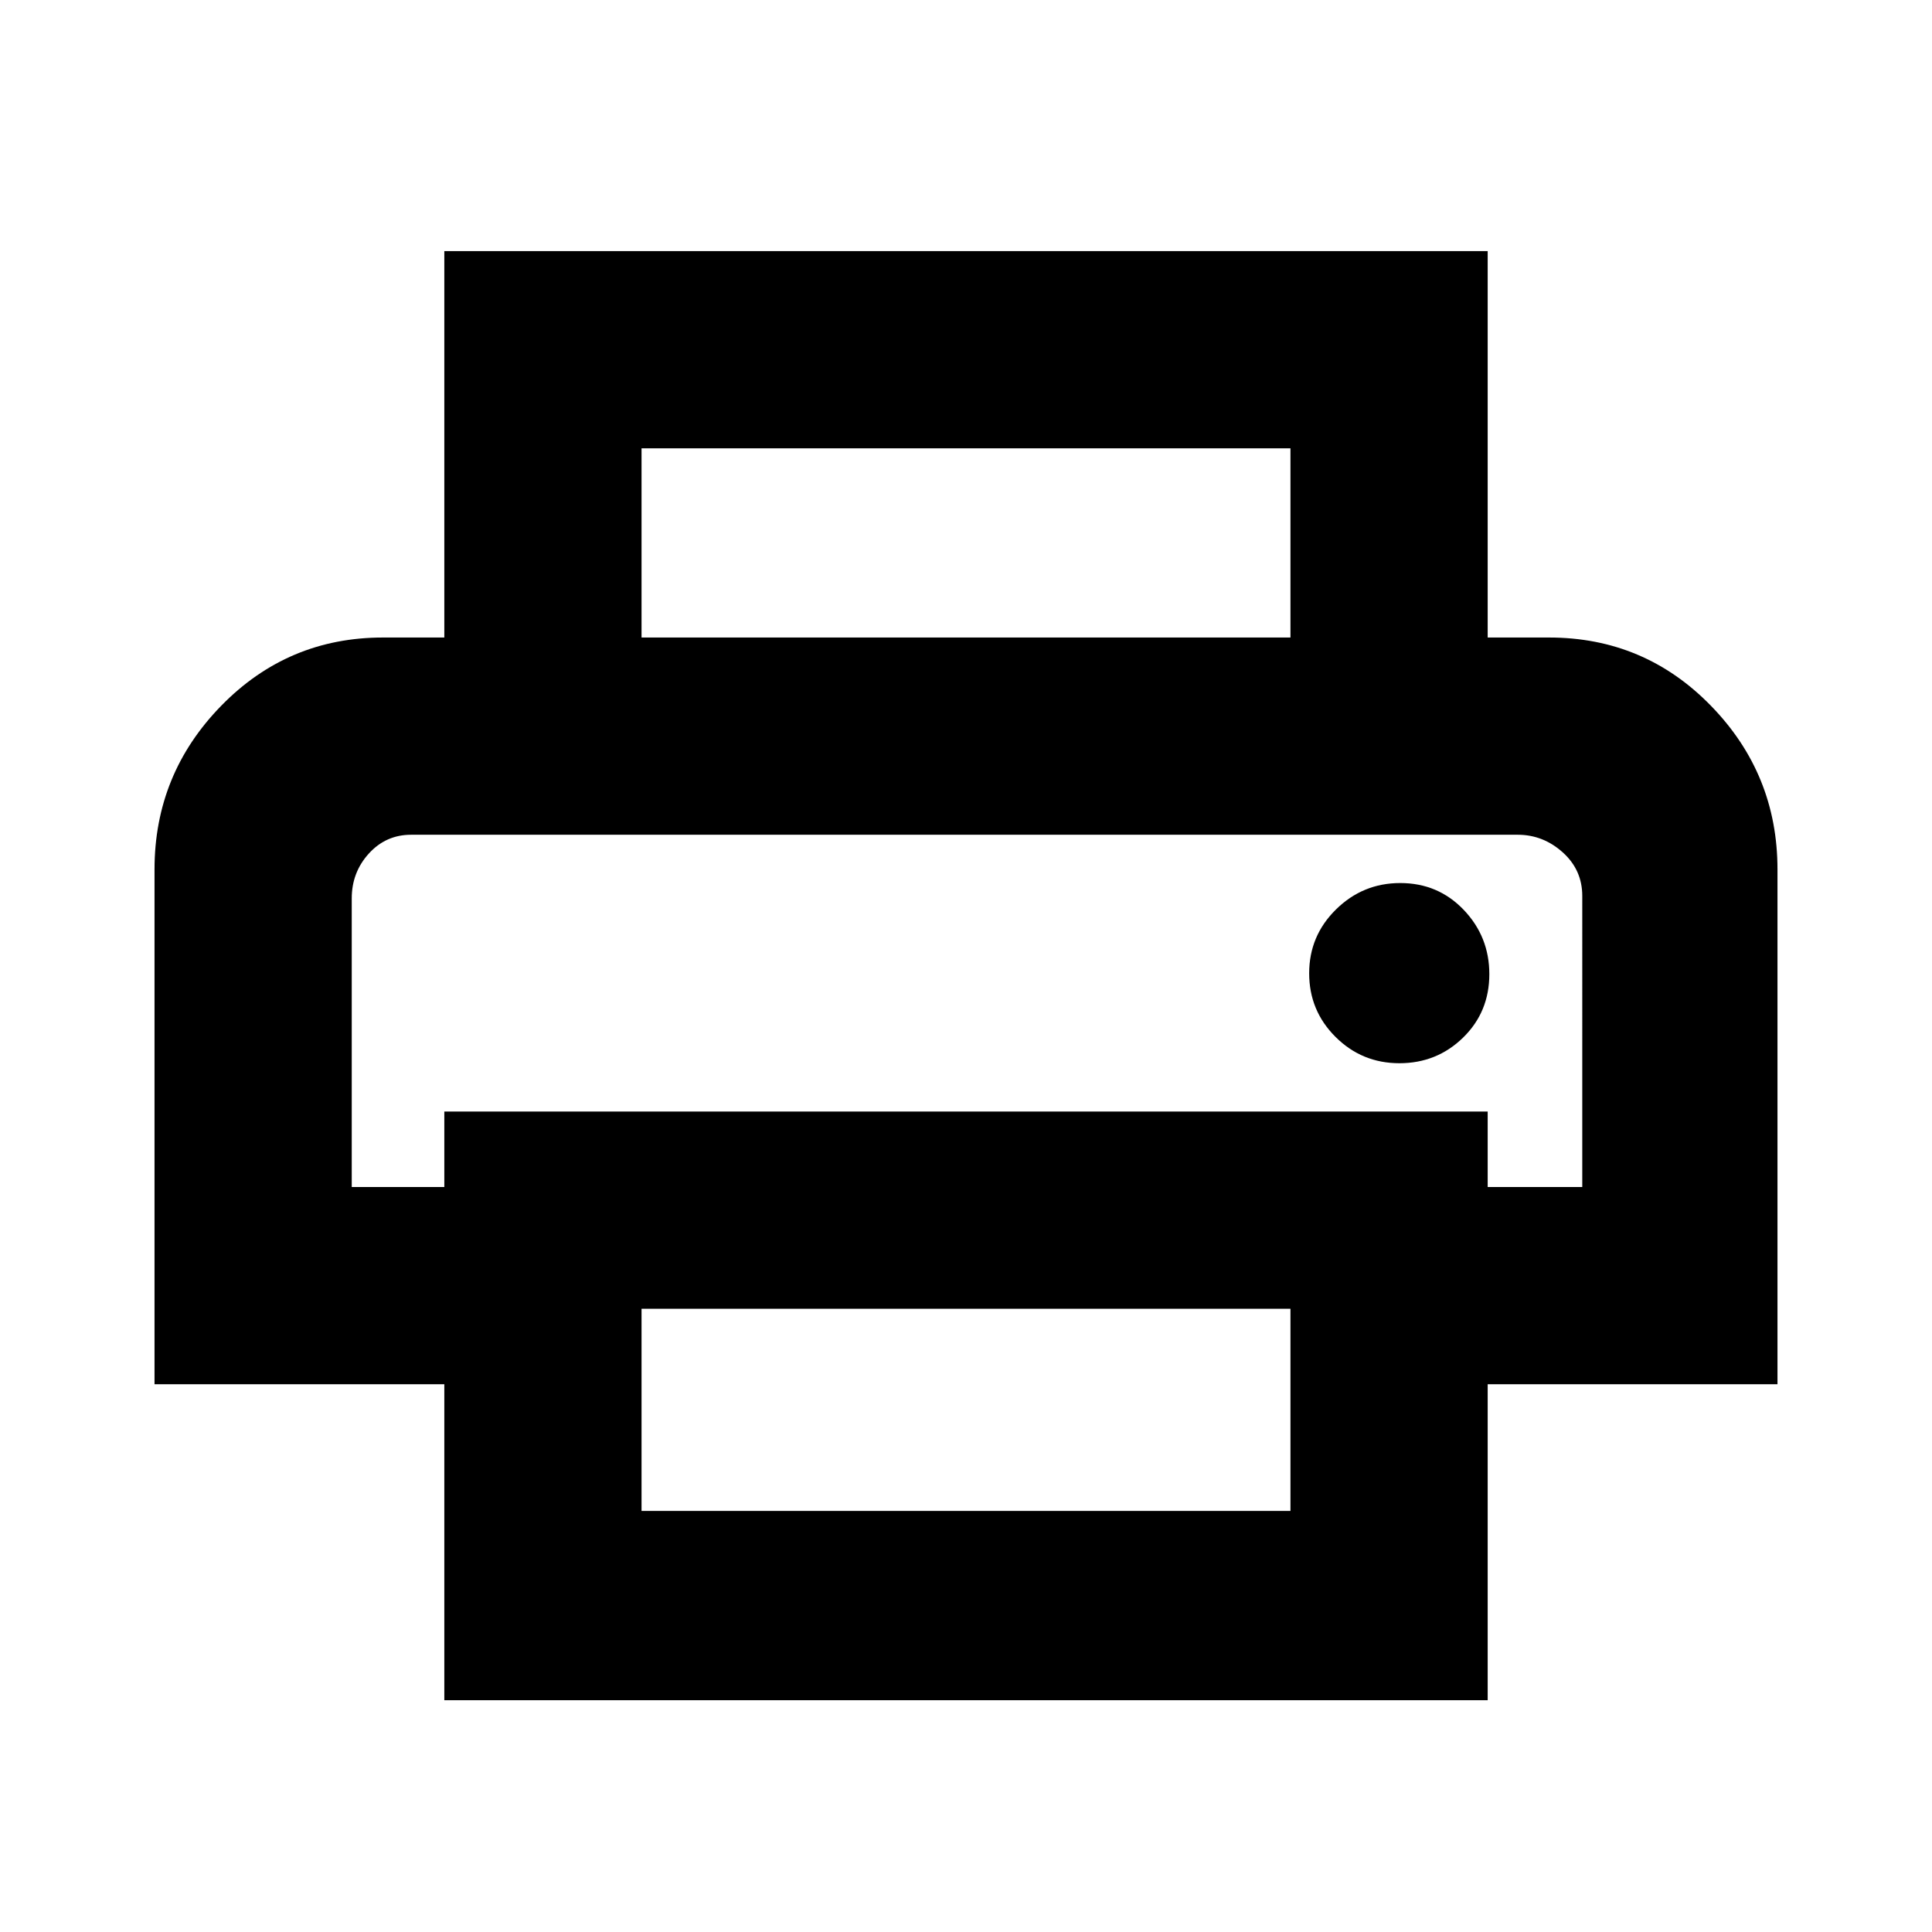 <svg xmlns="http://www.w3.org/2000/svg" height="20" viewBox="0 -960 960 960" width="20"><path d="M641.22-643.22v-94H318.78v94h-98v-192h518.44v192h-98Zm-466.44 98H786.22 174.78Zm520.57 113.53q18.61 0 31.65-12.73t13.04-31.54q0-18.6-12.72-31.93-12.73-13.33-31.54-13.33-18.61 0-31.93 13.12-13.33 13.11-13.33 31.72 0 18.6 13.12 31.64 13.11 13.05 31.71 13.05Zm-54.13 222.47v-100.47H318.78v100.47h322.44Zm98 94.05H220.78v-157h-144V-528q0-47.35 33.11-81.28 33.11-33.94 80.41-33.94h579.4q47.44 0 80.48 33.94 33.04 33.93 33.04 81.28v255.83h-144v157Zm47-255V-514.8q0-12.97-9.73-21.69-9.72-8.73-22.36-8.73H204.3q-12.54 0-21.03 9.35-8.49 9.34-8.49 22.27v143.43h46v-37.52h518.44v37.52h47Z"/></svg>